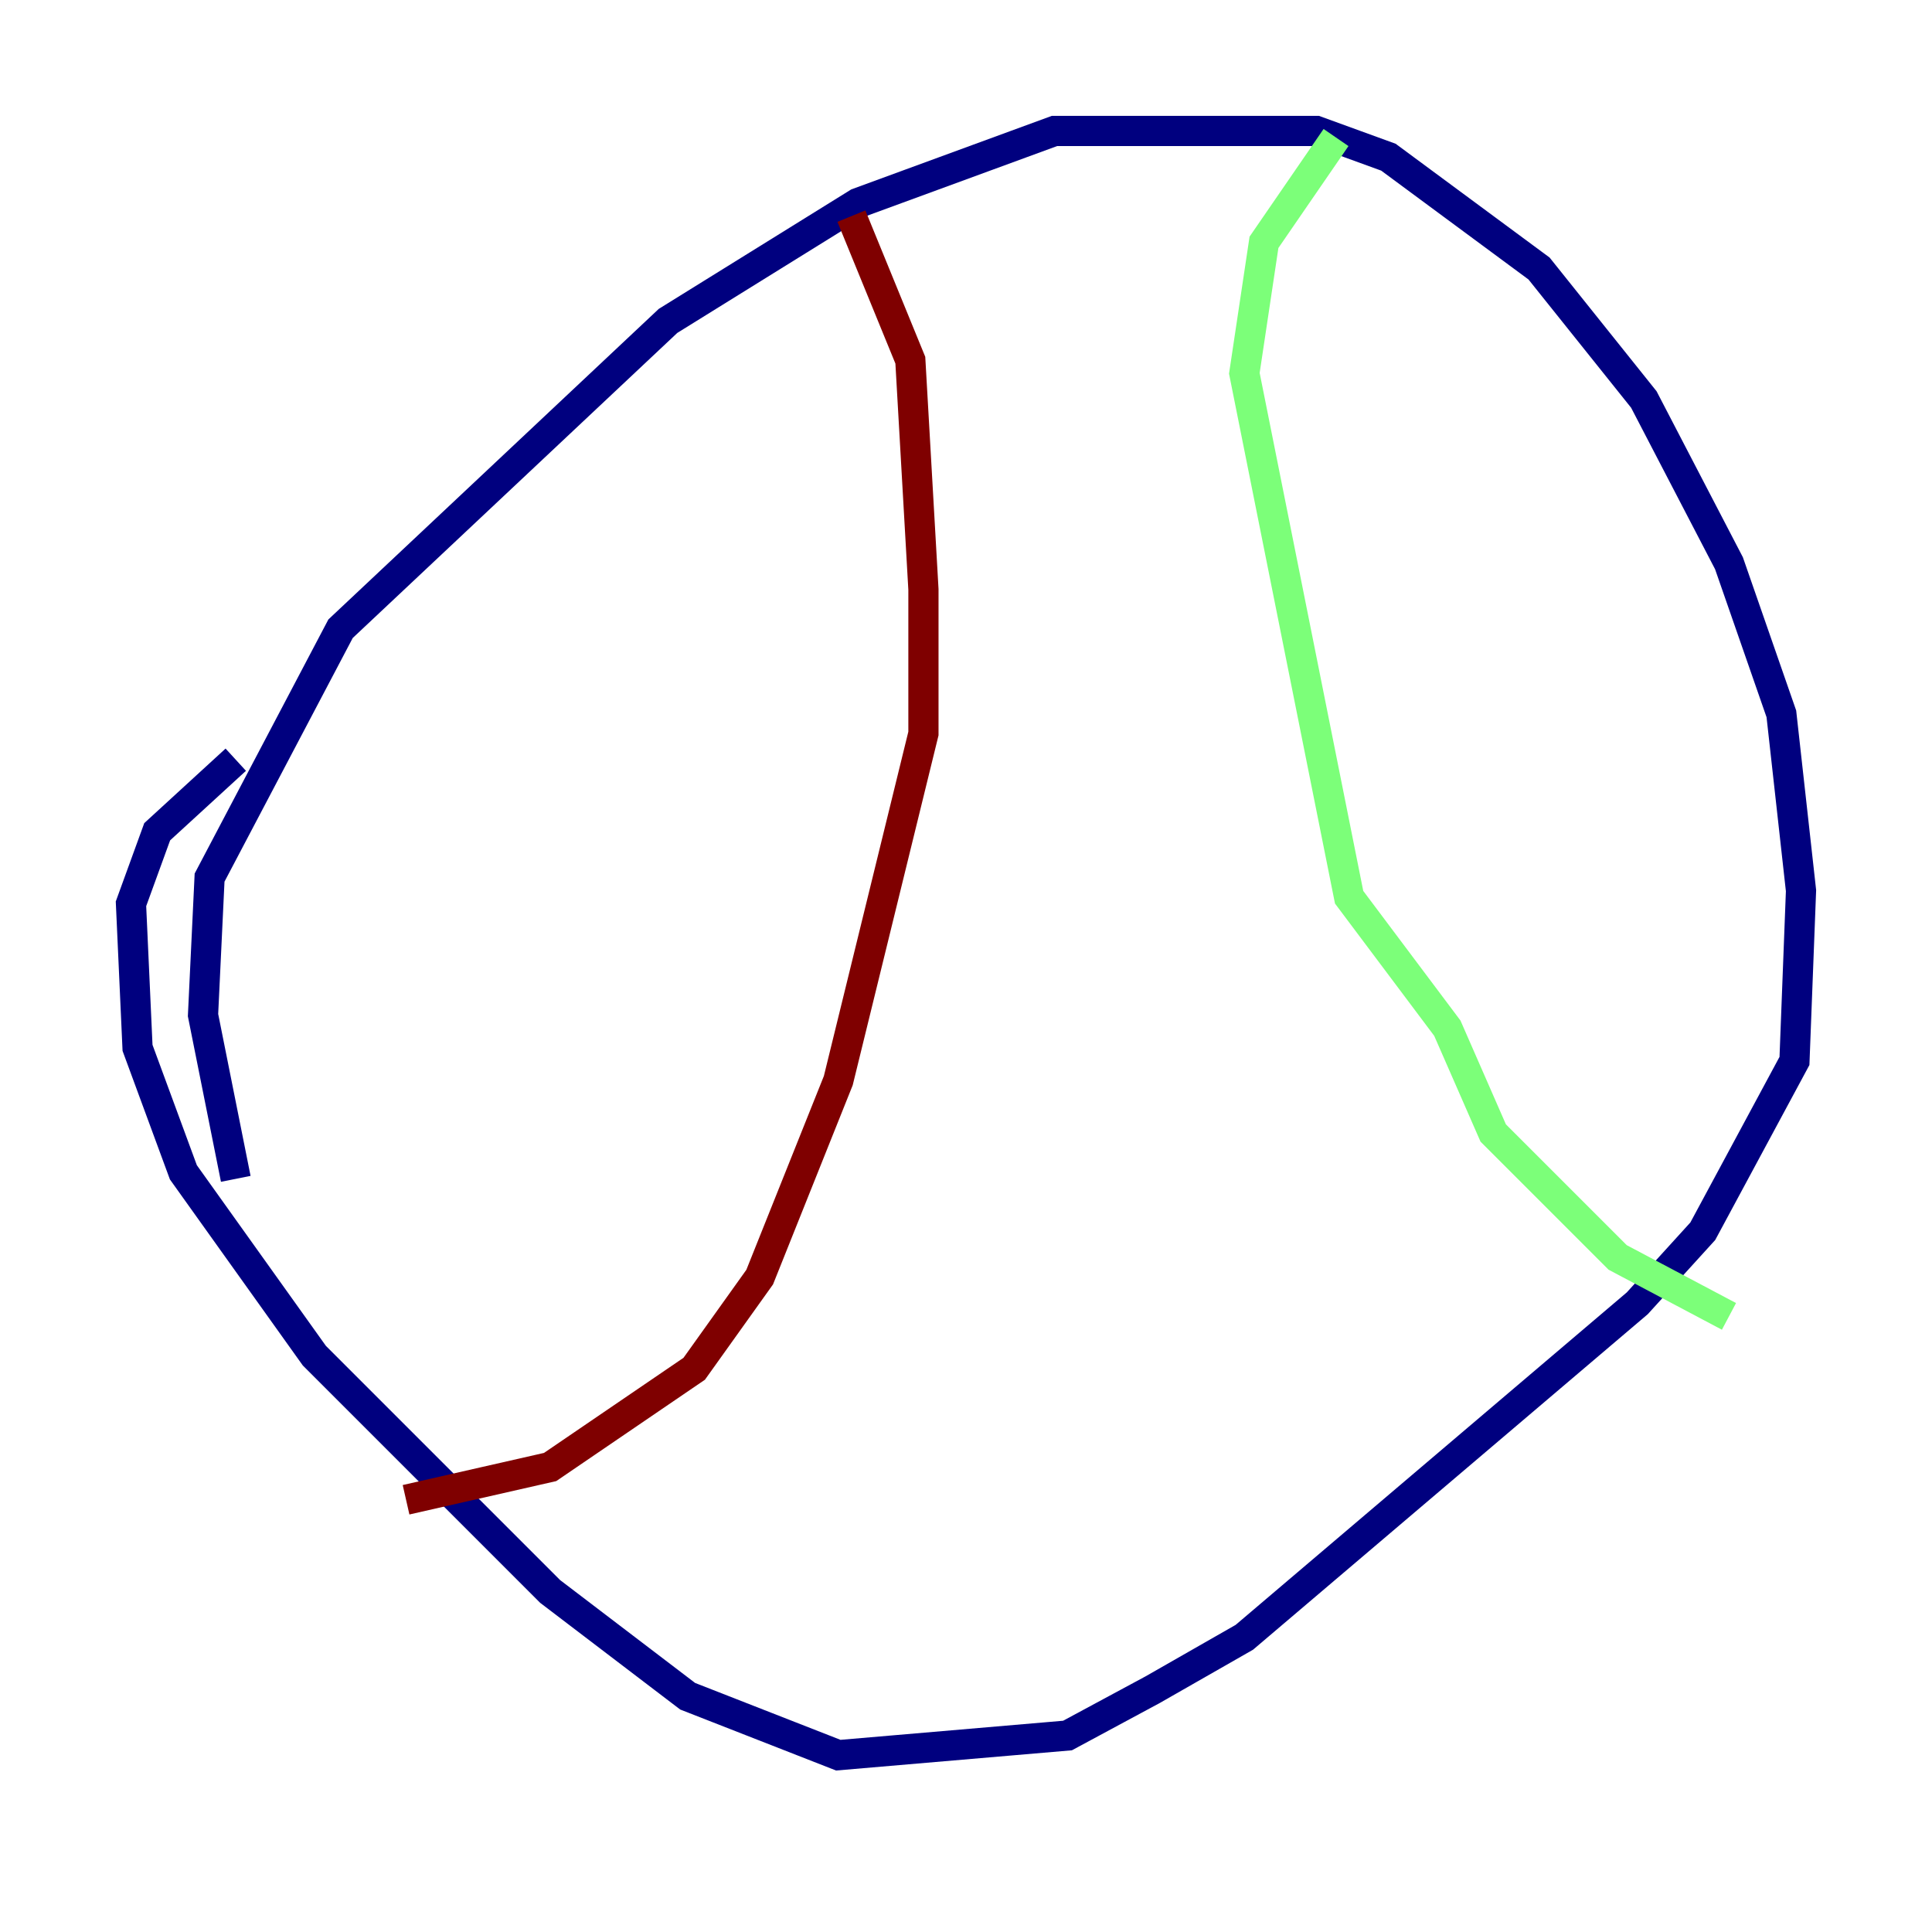 <?xml version="1.0" encoding="utf-8" ?>
<svg baseProfile="tiny" height="128" version="1.2" viewBox="0,0,128,128" width="128" xmlns="http://www.w3.org/2000/svg" xmlns:ev="http://www.w3.org/2001/xml-events" xmlns:xlink="http://www.w3.org/1999/xlink"><defs /><polyline fill="none" points="15.62,78.102 13.451,67.254 13.885,58.142 22.563,41.654 44.258,21.261 56.841,13.451 69.858,8.678 87.214,8.678 91.986,10.414 101.966,17.79 108.909,26.468 114.549,37.315 118.02,47.295 119.322,59.01 118.888,70.291 112.814,81.573 108.475,86.346 82.441,108.475 76.366,111.946 70.725,114.983 55.539,116.285 45.559,112.38 36.447,105.437 20.827,89.817 12.149,77.668 9.112,69.424 8.678,59.878 10.414,55.105 15.62,50.332" stroke="#00007f" stroke-width="2" /><polyline fill="none" points="88.515,9.112 83.742,16.054 82.441,24.732 89.383,59.444 95.891,68.122 98.929,75.064 107.173,83.308 114.549,87.214" stroke="#7cff79" stroke-width="2" /><polyline fill="none" points="56.407,14.319 60.312,23.864 61.18,39.051 61.18,48.597 55.539,71.593 50.332,84.61 45.993,90.685 36.447,97.193 26.902,99.363" stroke="#7f0000" stroke-width="2" /></svg>